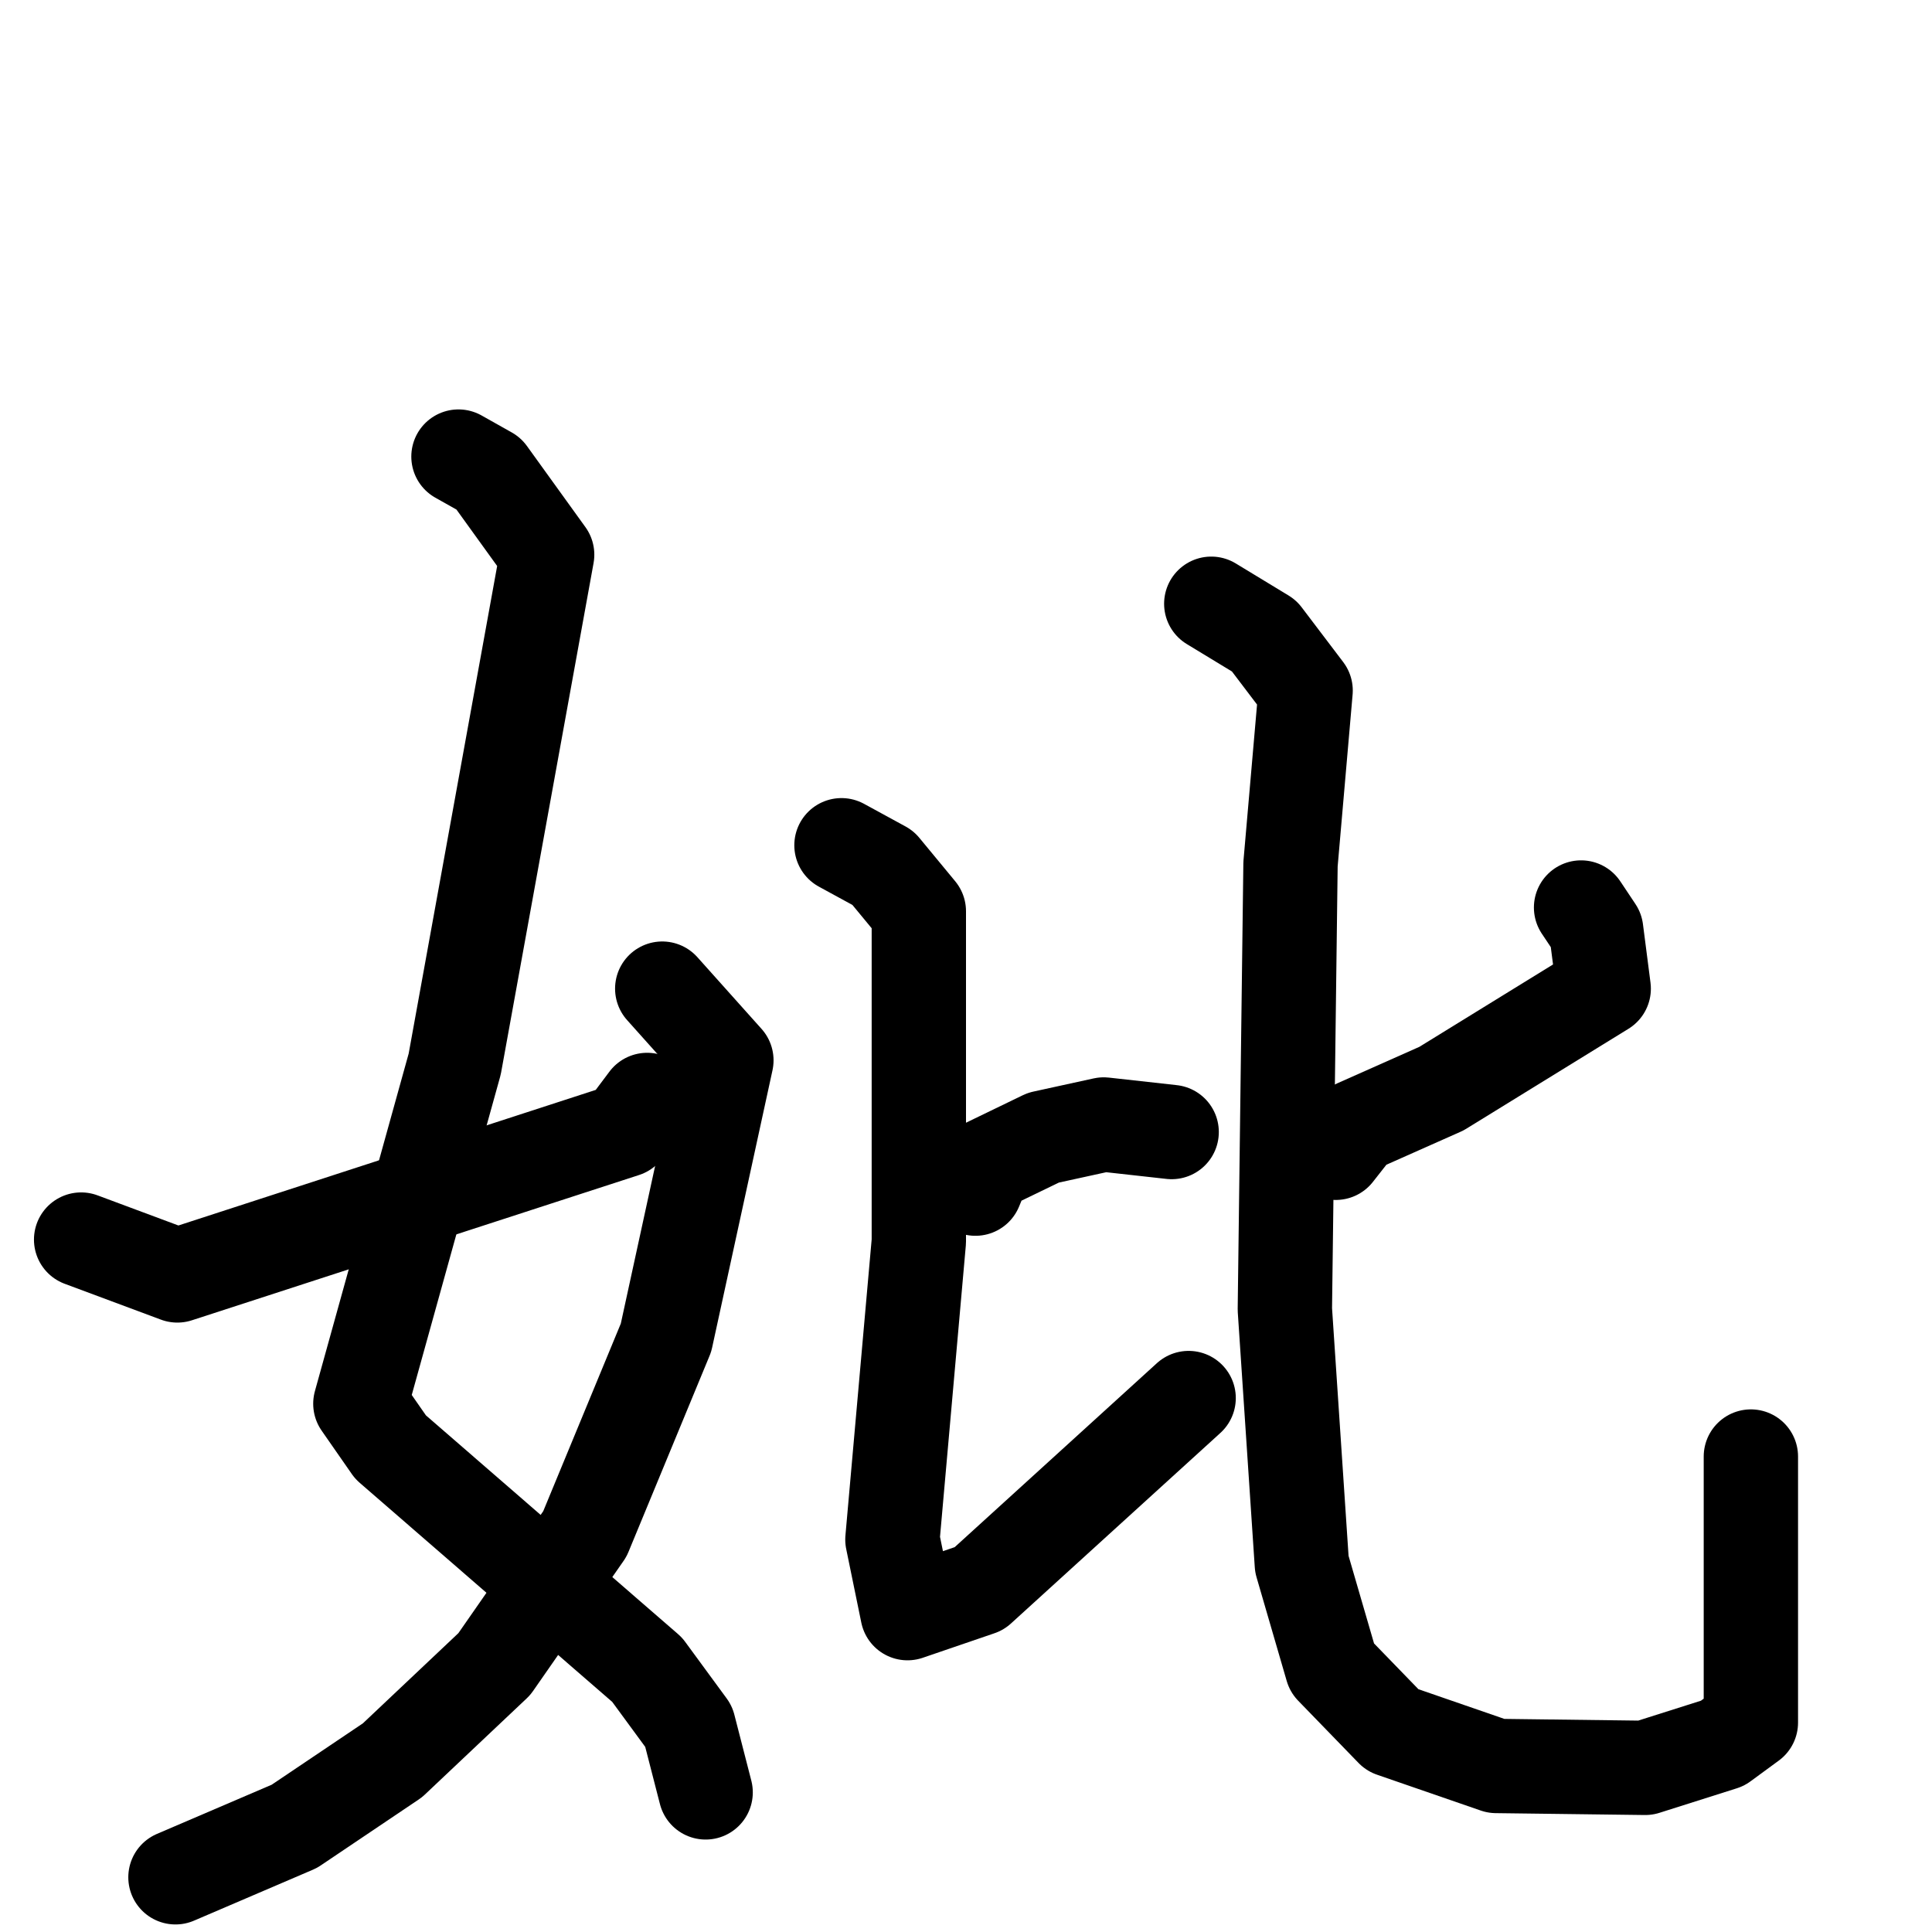 <svg xmlns="http://www.w3.org/2000/svg" viewBox="0 0 1024 1024">
  <g style="fill:none;stroke:#000000;stroke-width:50;stroke-linecap:round;stroke-linejoin:round;" transform="scale(1, 1) translate(0, 0)">
    <path d="M 243.0,242.0 L 259.0,251.0 L 290.0,294.0 L 241.0,564.0 L 191.0,744.0 L 207.0,767.0 L 343.0,885.0 L 365.0,915.0 L 374.0,950.0"/>
    <path d="M 351.0,524.0 L 385.0,562.0 L 353.0,709.0 L 310.0,813.0 L 262.0,882.0 L 208.0,933.0 L 156.0,968.0 L 93.0,995.0"/>
    <path d="M 43.0,657.0 L 94.0,676.0 L 331.0,599.0 L 343.0,583.0"/>
    <path d="M 517.0,630.0 L 522.0,618.0 L 553.0,603.0 L 585.0,596.0 L 621.0,600.0"/>
    <path d="M 446.0,448.0 L 468.0,460.0 L 487.0,483.0 L 487.0,658.0 L 473.0,816.0 L 481.0,855.0 L 519.0,842.0 L 630.0,741.0"/>
    <path d="M 838.0,481.0 L 846.0,493.0 L 850.0,524.0 L 764.0,577.0 L 719.0,597.0 L 708.0,611.0"/>
    <path d="M 642.0,320.0 L 670.0,337.0 L 692.0,366.0 L 684.0,458.0 L 681.0,694.0 L 690.0,829.0 L 706.0,884.0 L 738.0,917.0 L 793.0,936.0 L 872.0,937.0 L 913.0,924.0 L 928.0,913.0 L 928.0,772.0"/>
  </g>
</svg>
